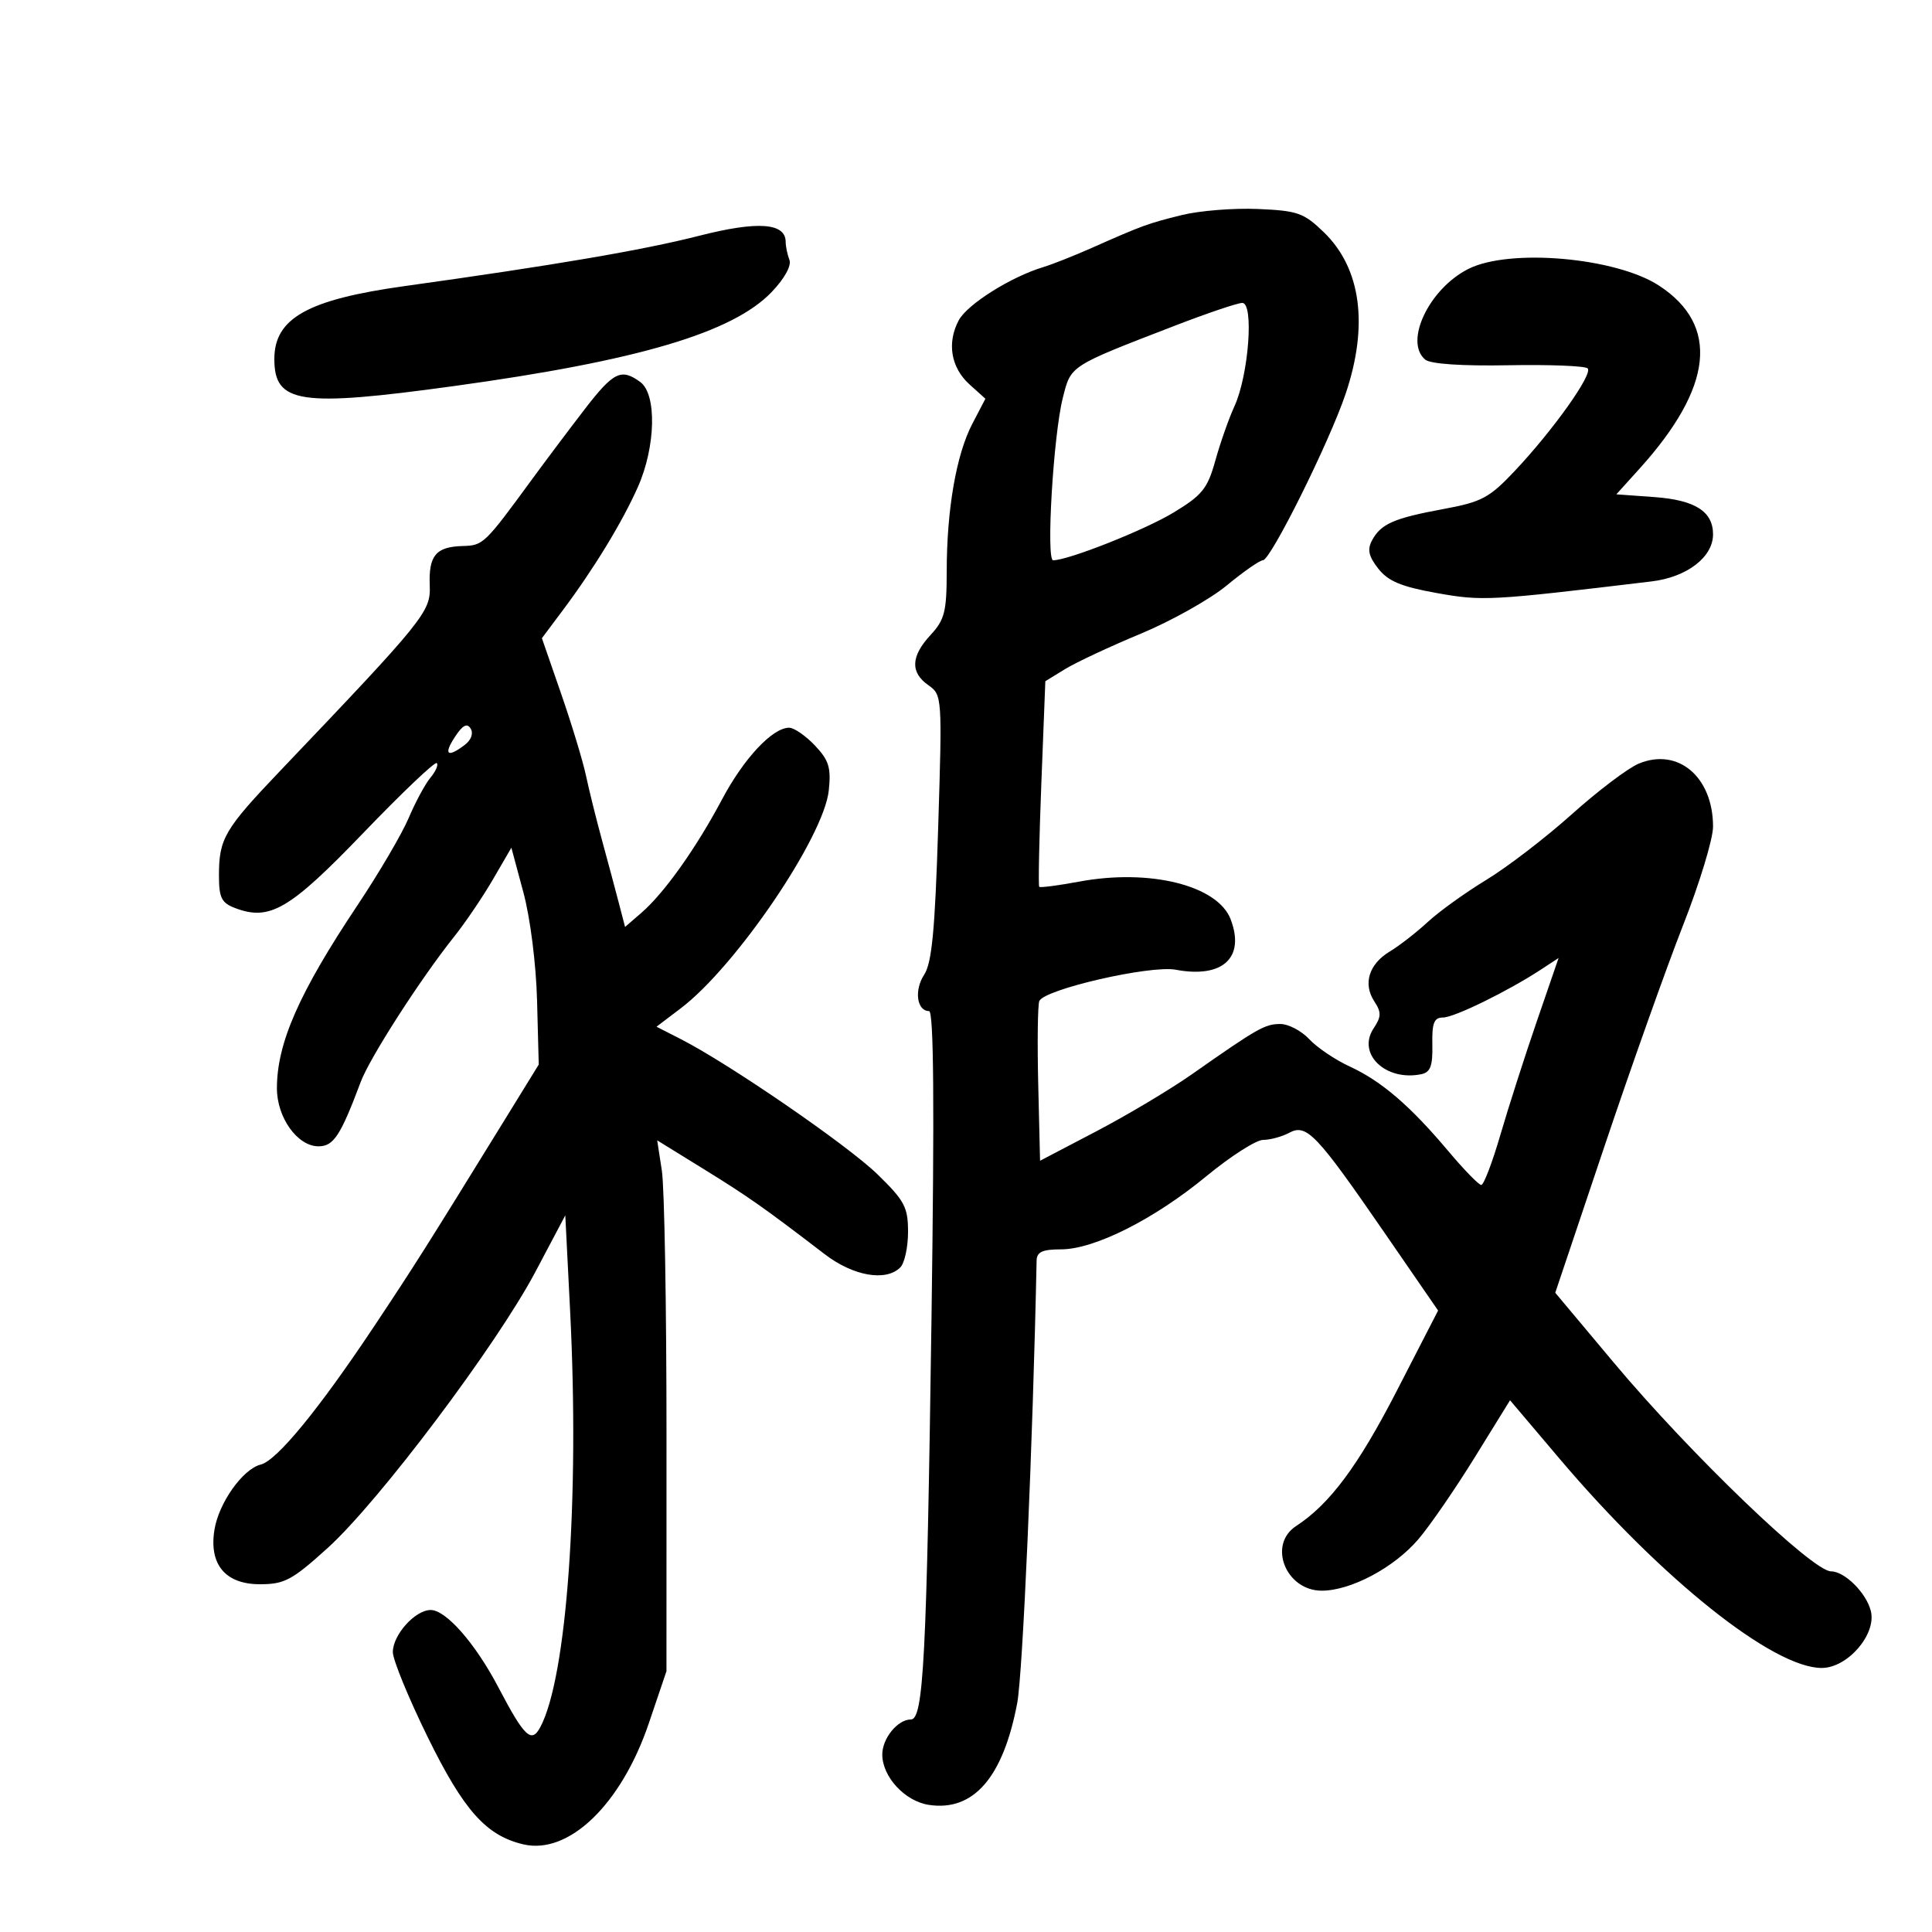 <svg xmlns="http://www.w3.org/2000/svg" width="300" height="300" viewBox="0 0 300 300" version="1.1">
	<path d="M 183.500 33.397 C 178.218 34.704, 177.428 34.993, 169.500 38.508 C 166.750 39.727, 163.375 41.062, 162 41.475 C 156.998 42.978, 150.205 47.249, 148.879 49.725 C 147.003 53.232, 147.653 57.089, 150.561 59.707 L 153.012 61.915 150.976 65.822 C 148.490 70.591, 147.014 79.099, 147.006 88.698 C 147.001 94.986, 146.684 96.238, 144.500 98.595 C 141.430 101.908, 141.321 104.411, 144.160 106.400 C 146.292 107.893, 146.312 108.186, 145.681 128.460 C 145.183 144.481, 144.702 149.525, 143.498 151.362 C 141.925 153.764, 142.365 157, 144.265 157 C 144.995 157, 145.110 171.606, 144.642 204.750 C 143.896 257.527, 143.408 267, 141.433 267 C 139.389 267, 137 269.930, 137 272.437 C 137 275.896, 140.515 279.700, 144.231 280.262 C 151.163 281.310, 155.758 276.020, 157.951 264.468 C 158.814 259.919, 160.373 224.366, 160.964 195.750 C 160.992 194.401, 161.859 194, 164.750 193.999 C 169.940 193.998, 179.213 189.332, 187.333 182.635 C 191.091 179.536, 195.058 177, 196.148 177 C 197.239 177, 199.058 176.504, 200.191 175.898 C 202.885 174.456, 204.392 176.038, 215.042 191.500 L 223.307 203.500 216.904 215.945 C 210.881 227.649, 206.493 233.544, 201.250 236.971 C 196.819 239.867, 199.658 247, 205.241 247 C 209.759 247, 216.492 243.414, 220.247 239.008 C 222.036 236.909, 225.970 231.196, 228.989 226.312 L 234.479 217.433 242.130 226.466 C 257.938 245.131, 275.307 259, 282.871 259 C 286.898 259, 291.410 253.768, 290.502 250.151 C 289.796 247.338, 286.441 244, 284.320 244 C 281.448 244, 262.467 225.765, 250.616 211.619 L 241.500 200.738 249.100 178.119 C 253.280 165.679, 258.793 150.174, 261.350 143.665 C 263.908 137.155, 266 130.271, 266 128.365 C 266 120.650, 260.576 116.041, 254.473 118.570 C 252.807 119.260, 248.134 122.793, 244.087 126.422 C 240.040 130.051, 234.066 134.637, 230.812 136.614 C 227.558 138.591, 223.456 141.540, 221.698 143.167 C 219.939 144.795, 217.295 146.851, 215.821 147.737 C 212.566 149.694, 211.610 152.755, 213.400 155.487 C 214.517 157.192, 214.500 157.868, 213.292 159.687 C 210.676 163.626, 215.133 167.926, 220.671 166.808 C 222.113 166.516, 222.482 165.546, 222.414 162.219 C 222.345 158.849, 222.676 158, 224.062 158 C 225.802 158, 234.140 153.920, 239.273 150.557 L 242.016 148.759 238.623 158.630 C 236.756 164.058, 234.212 171.988, 232.969 176.250 C 231.726 180.512, 230.395 184, 230.011 184 C 229.627 184, 227.330 181.642, 224.907 178.760 C 218.981 171.714, 214.513 167.877, 209.597 165.613 C 207.344 164.576, 204.509 162.663, 203.298 161.363 C 202.087 160.064, 200.062 159.002, 198.798 159.005 C 196.412 159.011, 195.303 159.641, 185.089 166.804 C 181.714 169.171, 175.025 173.162, 170.226 175.674 L 161.500 180.240 161.217 168.428 C 161.061 161.932, 161.134 156.093, 161.380 155.453 C 162.077 153.636, 178.608 149.836, 182.576 150.580 C 189.852 151.945, 193.365 148.721, 191.098 142.759 C 189.094 137.486, 178.548 134.857, 167.581 136.895 C 164.325 137.500, 161.531 137.865, 161.372 137.706 C 161.213 137.547, 161.361 130.297, 161.701 121.597 L 162.319 105.777 165.409 103.884 C 167.109 102.843, 172.384 100.376, 177.131 98.403 C 181.878 96.429, 187.890 93.056, 190.490 90.907 C 193.090 88.758, 195.615 87, 196.100 87 C 197.303 87, 206.419 68.662, 208.949 61.151 C 212.536 50.505, 211.348 41.668, 205.580 36.077 C 202.458 33.052, 201.508 32.716, 195.320 32.451 C 191.569 32.290, 186.250 32.716, 183.500 33.397 M 108.500 36.627 C 99.892 38.828, 86.033 41.194, 62.770 44.433 C 47.769 46.522, 42.600 49.421, 42.600 55.746 C 42.600 62.656, 46.535 63.247, 70.543 59.940 C 99.108 56.007, 113.789 51.657, 119.829 45.339 C 121.829 43.247, 122.927 41.253, 122.579 40.346 C 122.261 39.516, 122 38.270, 122 37.579 C 122 34.591, 117.658 34.285, 108.500 36.627 M 228.020 41.752 C 221.914 44.819, 217.981 53.080, 221.311 55.843 C 222.126 56.519, 227.014 56.850, 234.221 56.716 C 240.600 56.597, 246.139 56.816, 246.529 57.203 C 247.394 58.059, 241.175 66.804, 235.182 73.157 C 231.264 77.310, 230.071 77.946, 224.145 79.040 C 216.427 80.464, 214.421 81.345, 213.045 83.916 C 212.286 85.334, 212.522 86.394, 214.023 88.303 C 215.556 90.252, 217.602 91.105, 223.095 92.086 C 230.206 93.357, 231.279 93.299, 256.451 90.282 C 261.937 89.625, 266 86.515, 266 82.974 C 266 79.414, 263.207 77.643, 256.869 77.184 L 250.985 76.759 254.573 72.788 C 266.015 60.123, 267.046 50.534, 257.632 44.362 C 250.954 39.985, 234.435 38.528, 228.020 41.752 M 182.500 50.548 C 165.953 56.935, 166.312 56.704, 165.023 61.824 C 163.565 67.613, 162.415 87, 163.529 87 C 165.892 87, 177.740 82.306, 182.211 79.599 C 186.693 76.886, 187.503 75.878, 188.722 71.500 C 189.487 68.750, 190.821 64.960, 191.686 63.077 C 193.897 58.263, 194.741 46.988, 192.887 47.037 C 192.124 47.057, 187.450 48.637, 182.500 50.548 M 90.782 63.558 C 88.427 66.616, 84.790 71.453, 82.701 74.308 C 75.212 84.543, 75.055 84.694, 71.829 84.786 C 67.682 84.904, 66.546 86.268, 66.731 90.909 C 66.894 94.993, 66.003 96.097, 43.500 119.702 C 34.834 128.792, 34 130.219, 34 135.959 C 34 139.402, 34.396 140.200, 36.500 141 C 41.889 143.049, 44.961 141.250, 56.413 129.341 C 62.415 123.099, 67.549 118.216, 67.823 118.490 C 68.097 118.764, 67.658 119.778, 66.848 120.744 C 66.038 121.710, 64.517 124.525, 63.468 127 C 62.419 129.475, 58.847 135.566, 55.530 140.535 C 46.443 154.150, 43 161.969, 43 168.991 C 43 173.545, 46.194 178, 49.459 178 C 51.800 178, 52.884 176.347, 56.012 168 C 57.422 164.236, 65.280 152.013, 70.477 145.500 C 72.232 143.300, 74.959 139.280, 76.537 136.566 L 79.406 131.632 81.271 138.566 C 82.344 142.553, 83.247 149.709, 83.396 155.403 L 83.656 165.305 78.049 174.403 C 66.235 193.570, 64.316 196.604, 58.119 205.914 C 49.527 218.822, 43.001 226.783, 40.497 227.411 C 37.699 228.114, 33.980 233.346, 33.300 237.538 C 32.426 242.922, 34.991 246, 40.353 246 C 44.182 246, 45.349 245.375, 50.889 240.363 C 58.834 233.173, 77.129 208.847, 83.148 197.470 L 87.778 188.718 88.530 203.609 C 90.005 232.806, 88.017 260.494, 83.894 268.198 C 82.523 270.760, 81.436 269.726, 77.384 262 C 73.820 255.203, 69.264 250, 66.878 250 C 64.464 250, 61 253.855, 61 256.541 C 61 257.731, 63.436 263.668, 66.414 269.736 C 72 281.117, 75.478 285.023, 81.242 286.386 C 88.324 288.060, 96.488 280.182, 100.765 267.545 L 103.488 259.500 103.494 223 C 103.497 202.925, 103.173 184.379, 102.774 181.786 L 102.048 177.072 109.274 181.536 C 116.205 185.817, 118.655 187.541, 128.060 194.750 C 132.501 198.154, 137.562 199.038, 139.800 196.800 C 140.460 196.140, 141 193.657, 141 191.283 C 141 187.449, 140.469 186.449, 136.250 182.342 C 131.606 177.821, 113.235 165.192, 105.721 161.356 L 101.942 159.427 105.721 156.559 C 114.287 150.058, 127.934 129.967, 128.693 122.742 C 129.066 119.192, 128.713 118.051, 126.529 115.750 C 125.093 114.237, 123.297 113, 122.536 113 C 119.952 113, 115.510 117.745, 112.116 124.132 C 108.087 131.714, 103.150 138.662, 99.621 141.717 L 97.060 143.935 96.092 140.217 C 95.561 138.173, 94.389 133.800, 93.488 130.500 C 92.587 127.200, 91.463 122.671, 90.990 120.435 C 90.517 118.199, 88.783 112.484, 87.137 107.734 L 84.145 99.098 87.364 94.799 C 92.229 88.302, 96.653 81.038, 99.065 75.586 C 101.825 69.347, 102.005 61.208, 99.424 59.321 C 96.457 57.151, 95.268 57.734, 90.782 63.558 M 70.631 114.440 C 68.825 117.196, 69.479 117.712, 72.178 115.661 C 73.172 114.905, 73.541 113.875, 73.082 113.133 C 72.525 112.232, 71.837 112.599, 70.631 114.440" stroke="none" fill="black" fill-rule="evenodd"/>
</svg>
